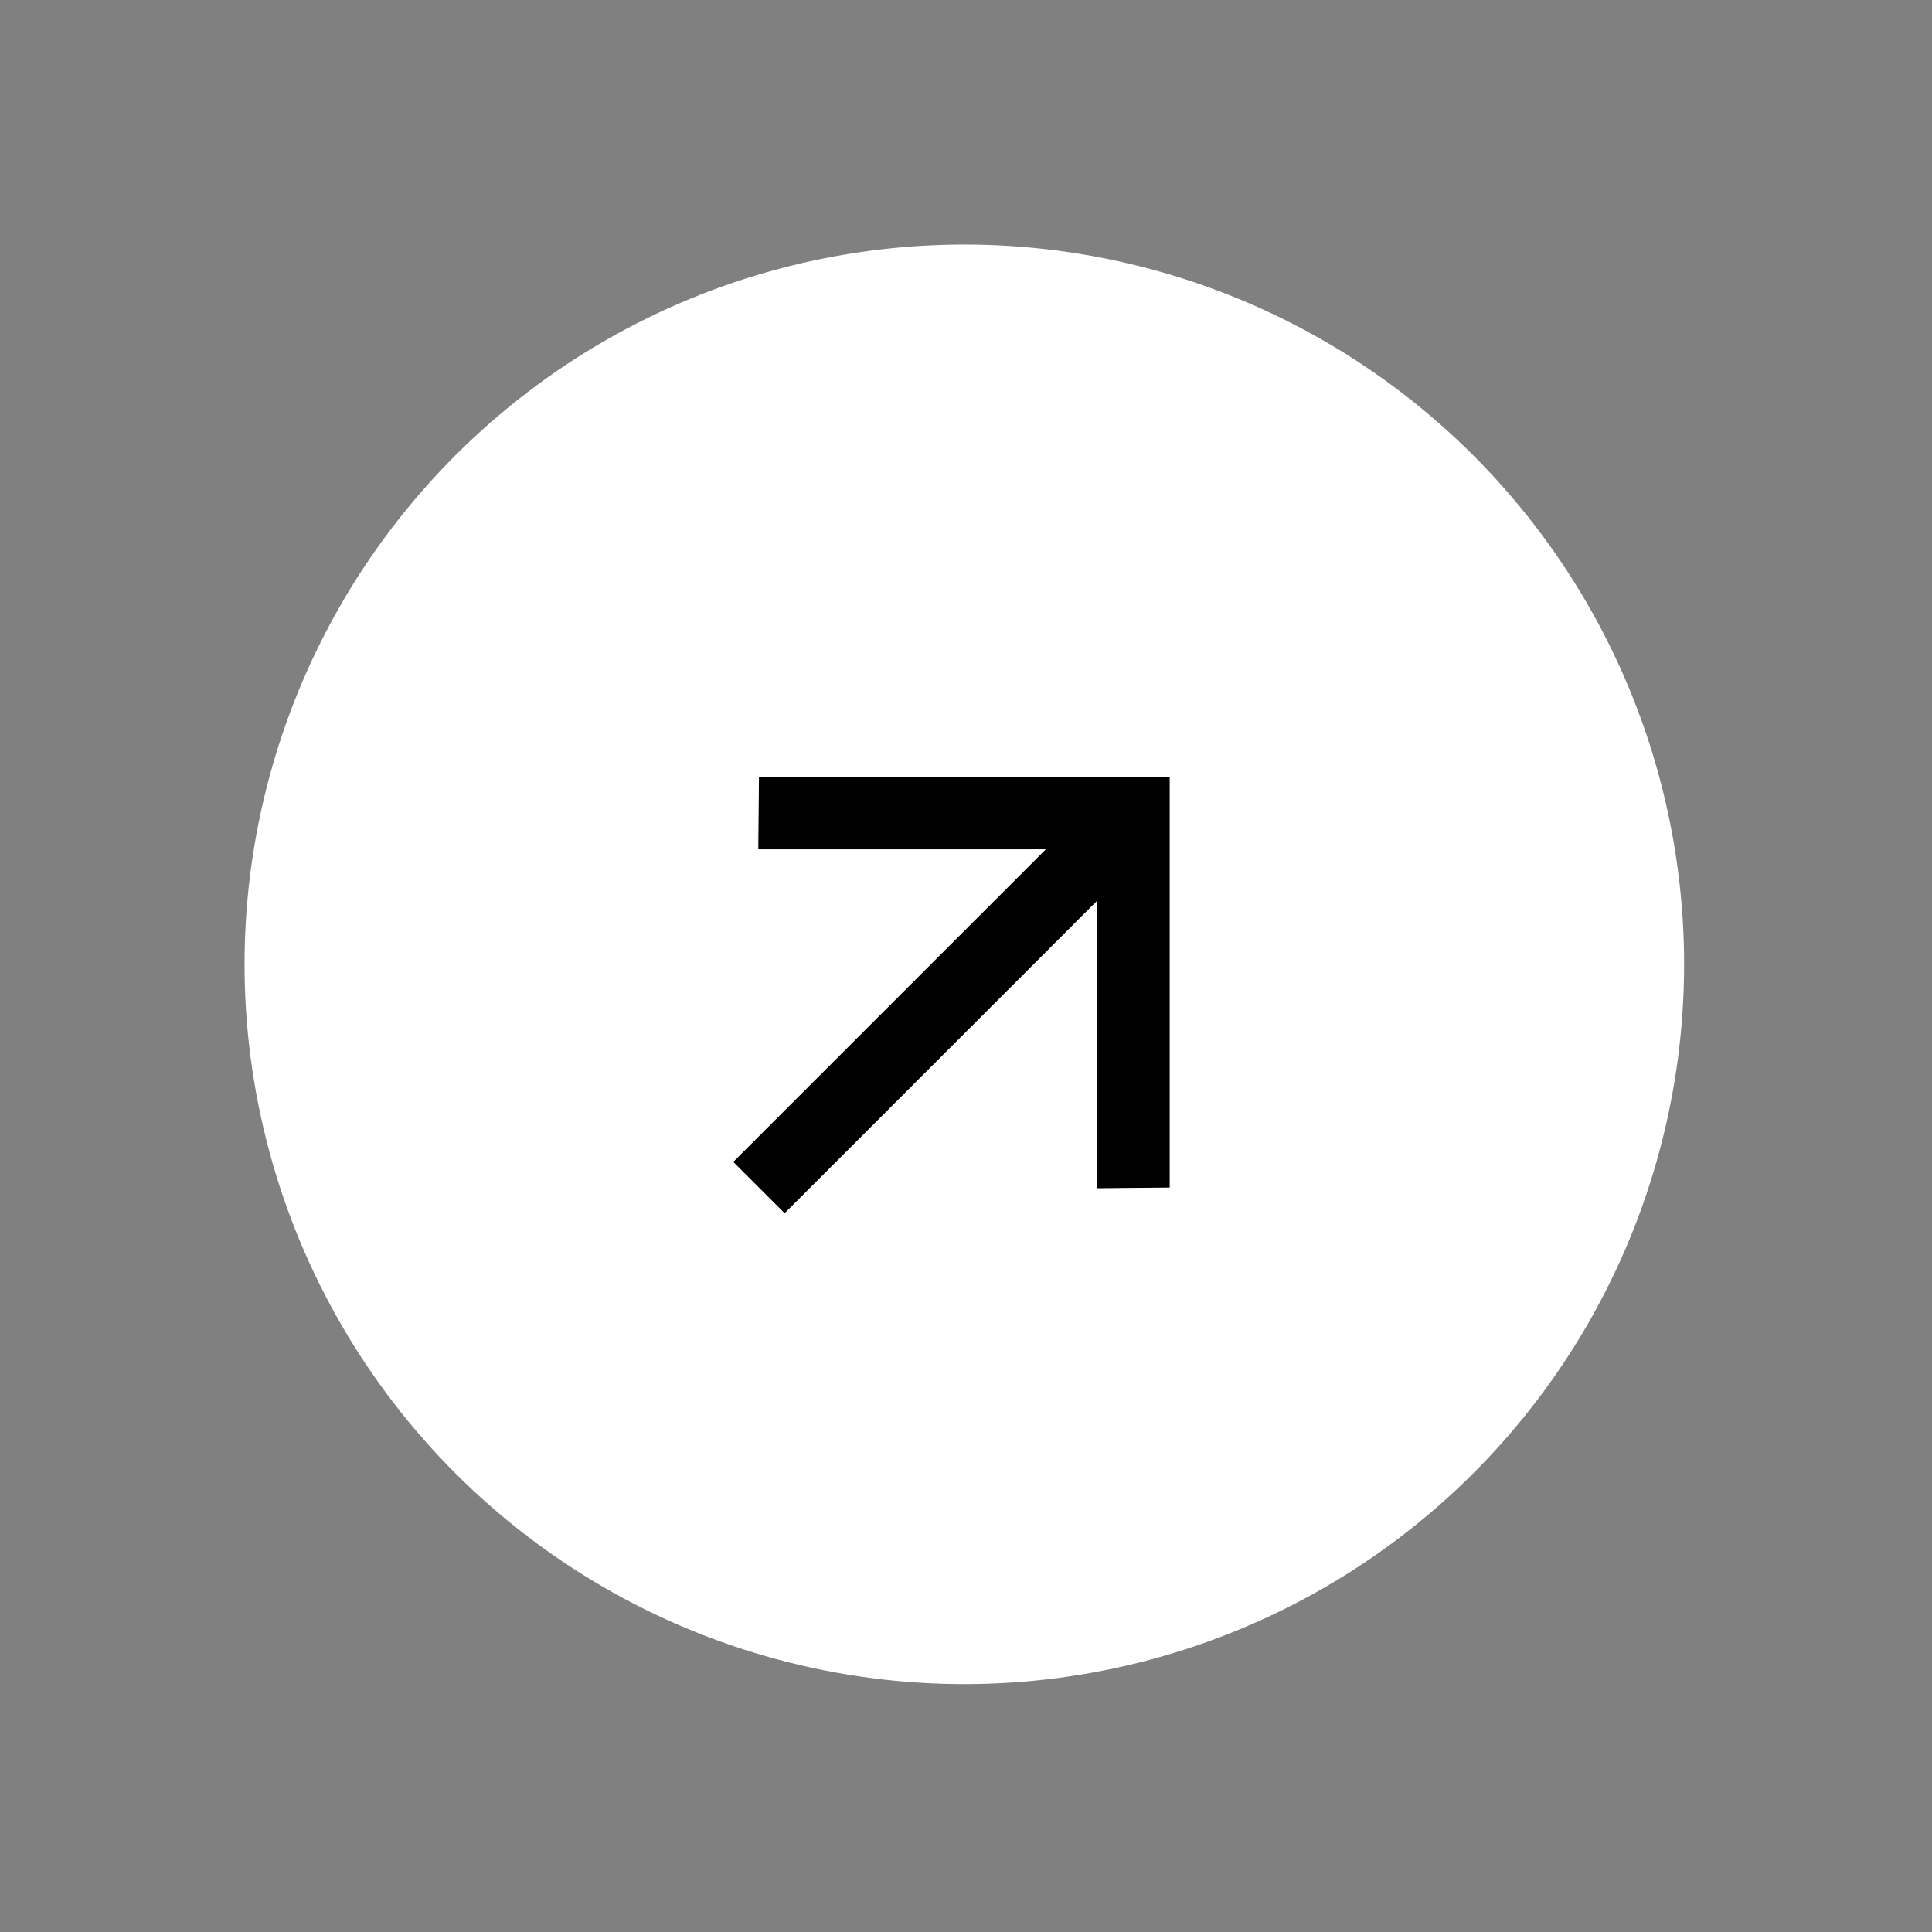 <svg width="51" height="51" viewBox="0 0 51 51" fill="none" xmlns="http://www.w3.org/2000/svg">
<rect x="0" y="0" width="51" height="51" fill="#808080" stroke="none"/>
<circle cx="25.456" cy="25.456" r="18.5" transform="rotate(-135 25.456 25.456)" fill="white" stroke="white"/>
<path d="M20.035 20.494L30.877 20.494L30.889 20.494L30.889 31.361L30.877 31.361L28.963 31.379L28.95 31.379L28.95 31.366L28.95 23.806L20.712 32.044L19.339 30.672L27.578 22.433L20.017 22.433L20.005 22.433L20.005 22.421L20.022 20.506L20.022 20.494L20.035 20.494Z" fill="black" stroke="white" stroke-width="0.025"/>
</svg>
